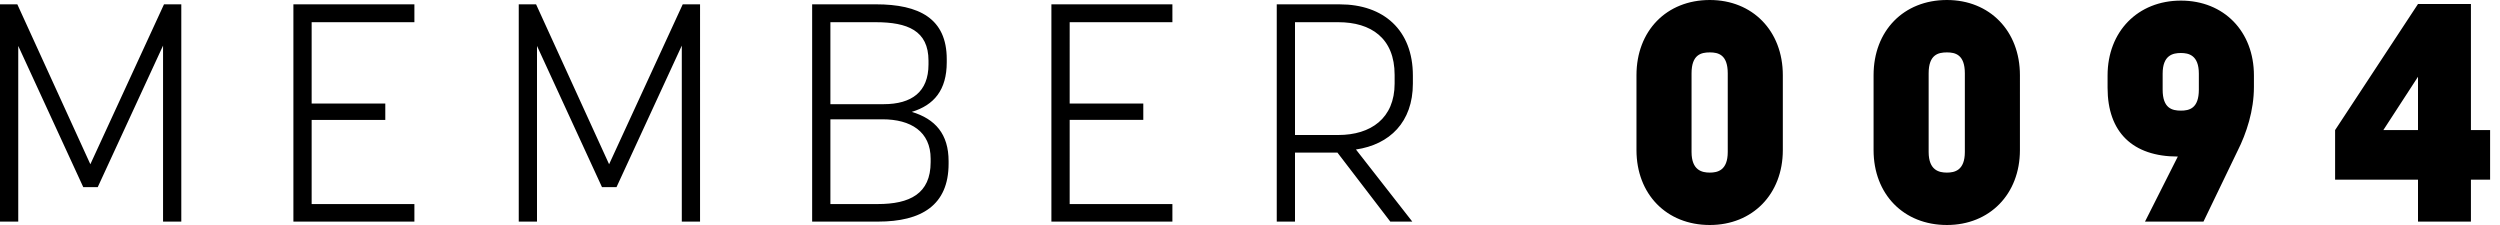 <?xml version="1.0" encoding="UTF-8" standalone="no"?><svg width="100" height="9" viewBox="0 0 100 9" xmlns="http://www.w3.org/2000/svg"><title>MEMBER 0094</title><path d="M3.91 7.484l2.612-5.66v7.04h.73V.173H6.56L3.614 6.57.693.173H0v8.691h.73V1.837l2.6 5.647h.58zm8.556-2.688h2.946v-.654h-2.946V.888h4.11V.173h-4.84v8.691h4.84v-.702h-4.11V4.796zm12.195 2.688l2.611-5.66v7.04h.73V.173h-.693L24.364 6.57 21.443.173h-.693v8.691h.73V1.837l2.599 5.647h.582zm7.825 1.38h2.636c1.733 0 2.822-.653 2.822-2.317v-.1c0-1.084-.532-1.688-1.473-1.972.891-.27 1.399-.875 1.399-1.985v-.123C37.87.74 36.768.173 35.036.173h-2.55v8.691zm4.74-2.515v.136c0 1.27-.841 1.677-2.116 1.677h-1.894v-3.39h2.08c1.138 0 1.93.492 1.93 1.577zM33.216.888h1.807c1.275 0 2.117.333 2.117 1.54v.149c0 1.097-.669 1.59-1.795 1.59h-2.129V.887zm9.571 3.908h2.945v-.654h-2.945V.888h4.109V.173h-4.84v8.691h4.84v-.702h-4.109V4.796zm10.71 1.307l2.115 2.761h.88L54.238 5.98c1.349-.197 2.277-1.097 2.277-2.638v-.32c0-1.825-1.176-2.848-2.92-2.848H51.07v8.691h.73V6.103h1.696zM51.8.888h1.732c1.312 0 2.253.64 2.253 2.108v.345c0 1.393-.953 2.059-2.253 2.059h-1.732V.888zM68.392 9c1.708 0 2.921-1.233 2.921-2.996V3.008C71.313 1.233 70.1 0 68.393 0c-1.733 0-2.934 1.233-2.934 3.008v2.996C65.46 7.767 66.66 9 68.392 9zm0-6.904c.335 0 .718.086.718.838v3.144c0 .74-.408.826-.718.826-.309 0-.73-.086-.73-.826V2.934c0-.752.384-.838.73-.838zM77.876 9c1.708 0 2.921-1.233 2.921-2.996V3.008c0-1.775-1.213-3.008-2.92-3.008-1.733 0-2.934 1.233-2.934 3.008v2.996c0 1.763 1.2 2.996 2.933 2.996zm0-6.904c.334 0 .718.086.718.838v3.144c0 .74-.408.826-.718.826s-.73-.086-.73-.826V2.934c0-.752.384-.838.73-.838zM89.501 6.04c.36-.715.656-1.615.656-2.564V3.02c0-1.763-1.2-2.996-2.92-2.996s-2.934 1.233-2.934 2.996v.493c0 1.775 1.003 2.749 2.81 2.749L85.8 8.864h2.339L89.5 6.041zm-2.265-1.615c-.346 0-.73-.086-.73-.838v-.641c0-.74.409-.826.73-.826.31 0 .718.086.718.826v.64c0 .753-.383.839-.718.839zM98.836.16H96.72l-3.316 5.043v1.985h3.316v1.676h2.117V7.188h.767V5.203h-.767V.16zm-3.502 5.043L96.72 3.07v2.133h-1.386z" fill="#000" fill-rule="evenodd"/></svg>
